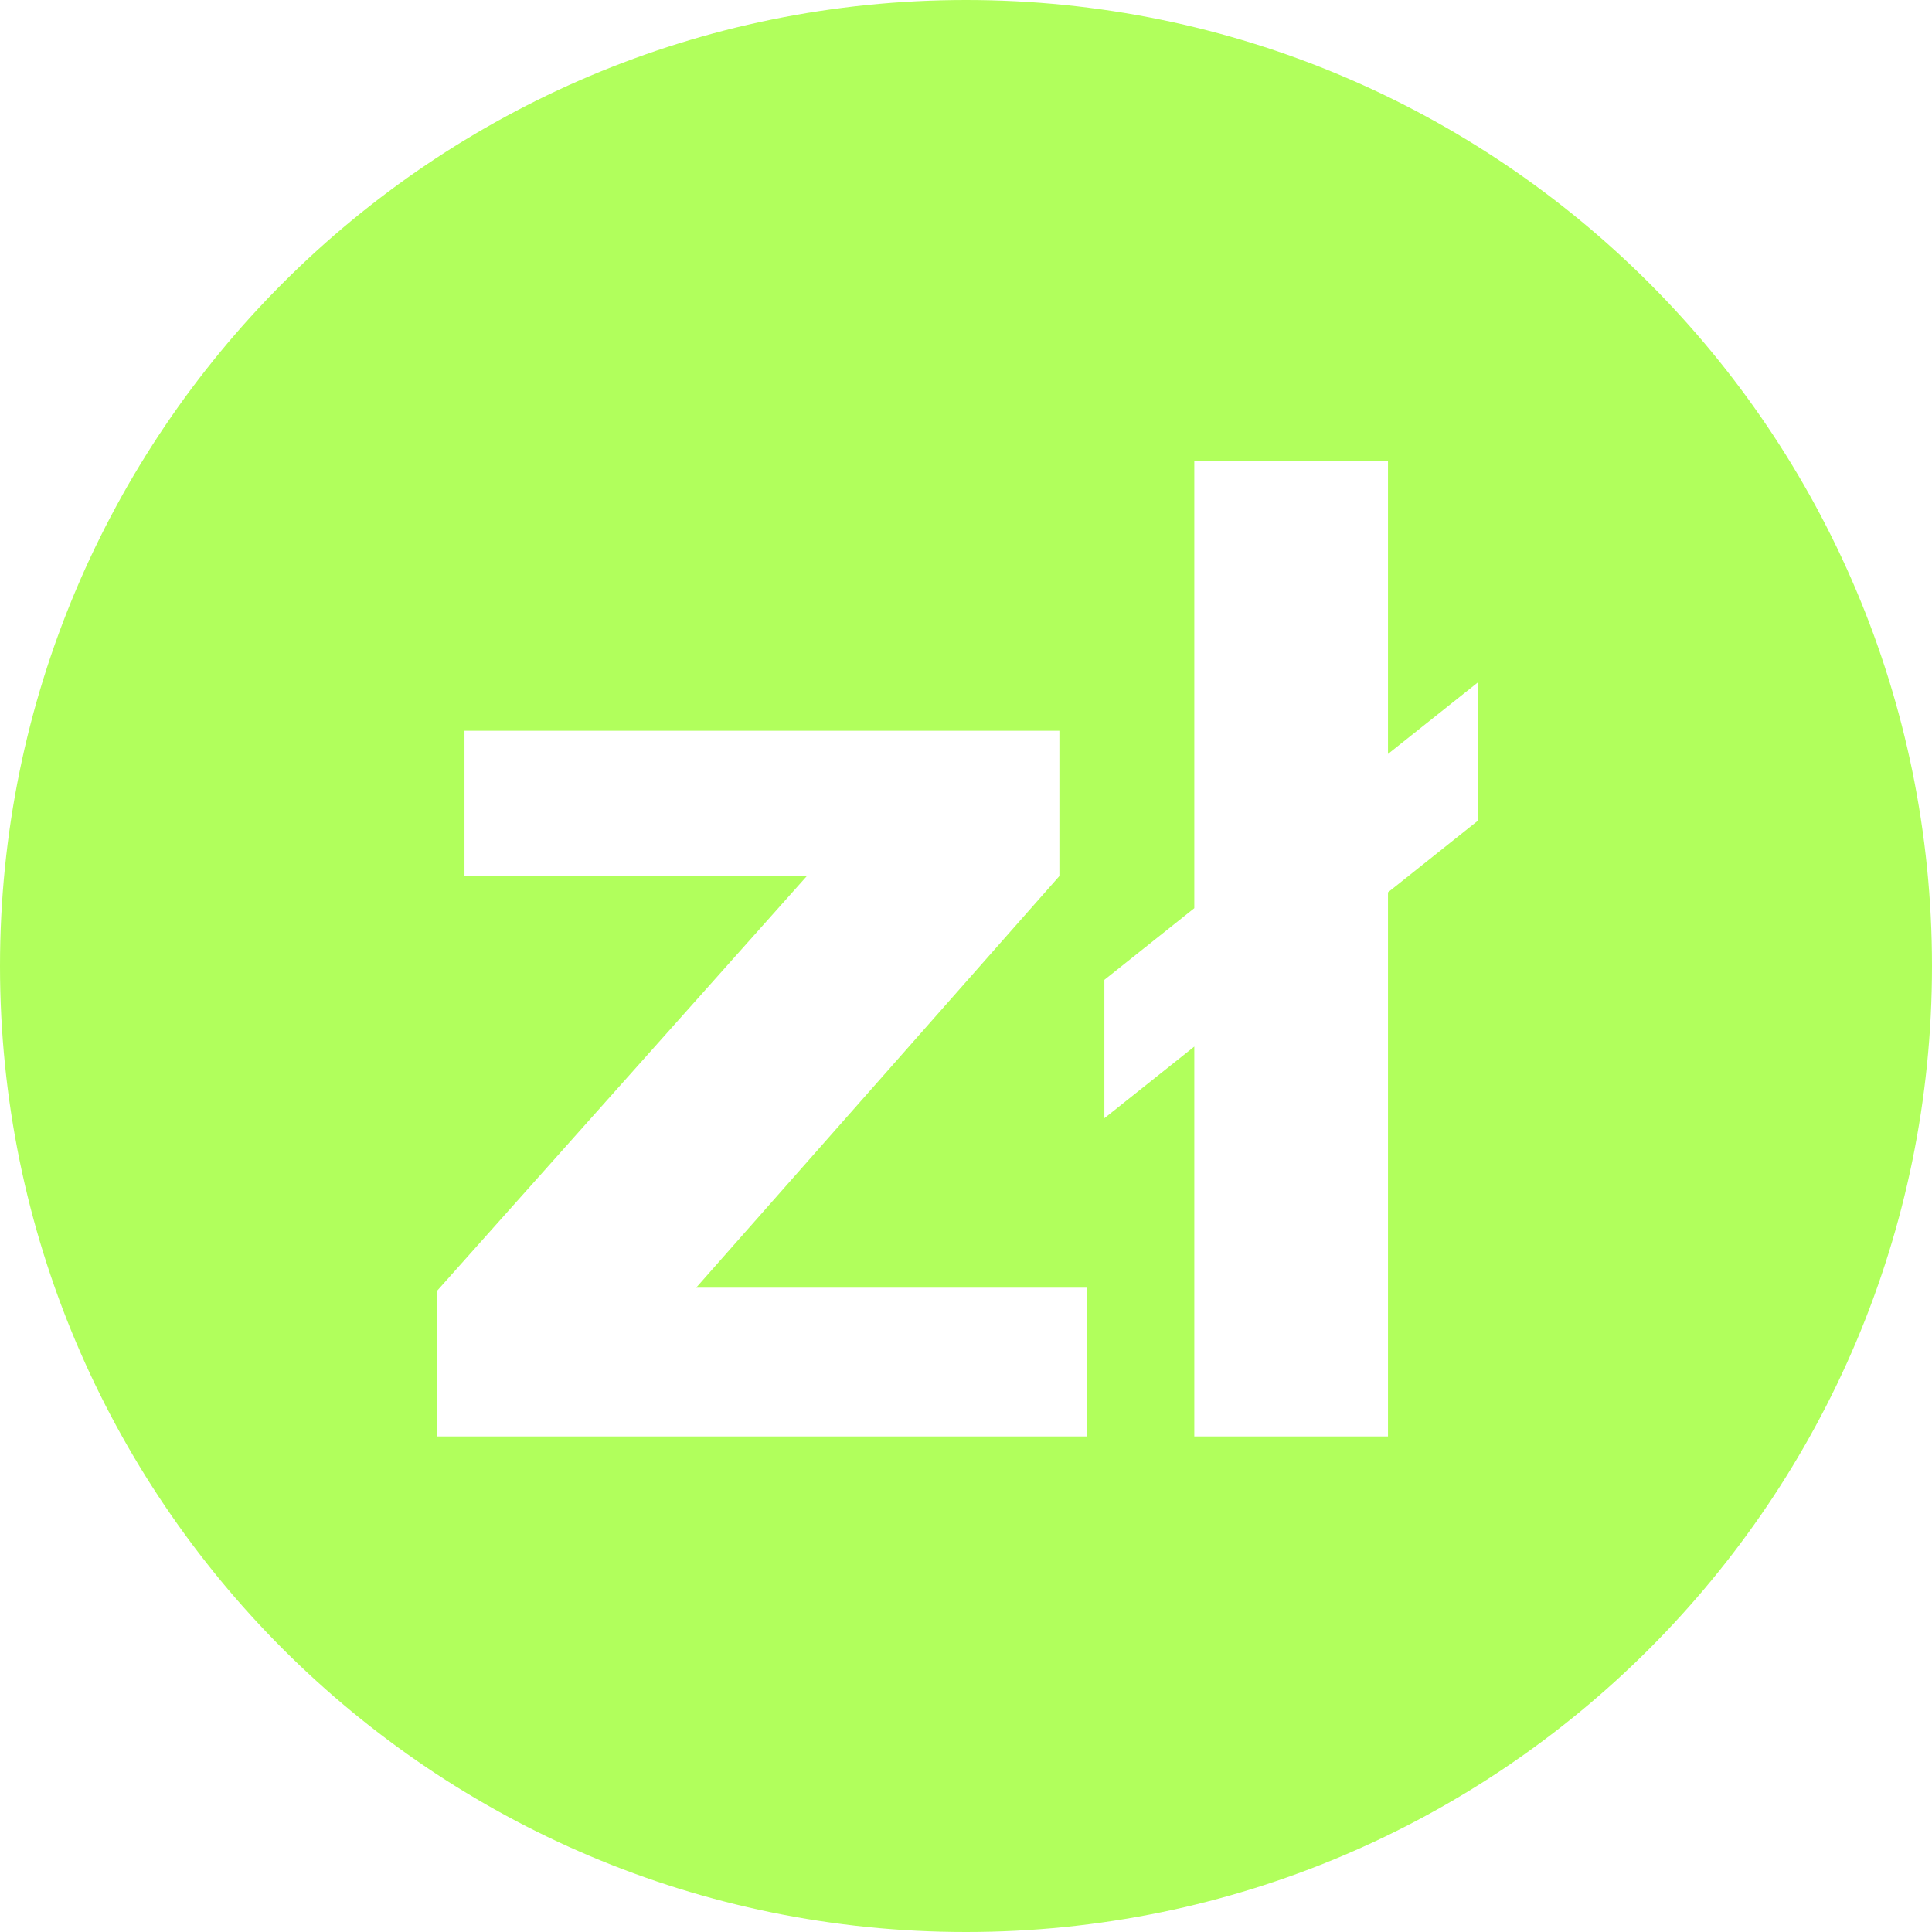 <svg width="24" height="24" viewBox="0 0 24 24" fill="none" xmlns="http://www.w3.org/2000/svg">
<path fill-rule="evenodd" clip-rule="evenodd" d="M12 24C18.627 24 24 18.627 24 12C24 5.373 18.627 0 12 0C5.373 0 0 5.373 0 12C0 18.627 5.373 24 12 24ZM14.836 5.727H17.242V9.366L18.359 8.477V10.195L17.242 11.085V17.844H14.836V13.001L13.719 13.891V12.172L14.836 11.282V5.727ZM13.16 9.078H5.77V10.883H10.023L5.426 16.039V17.844H13.504V15.996H8.648L13.16 10.883V9.078Z" fill="#B1FF5C"/>
</svg>
